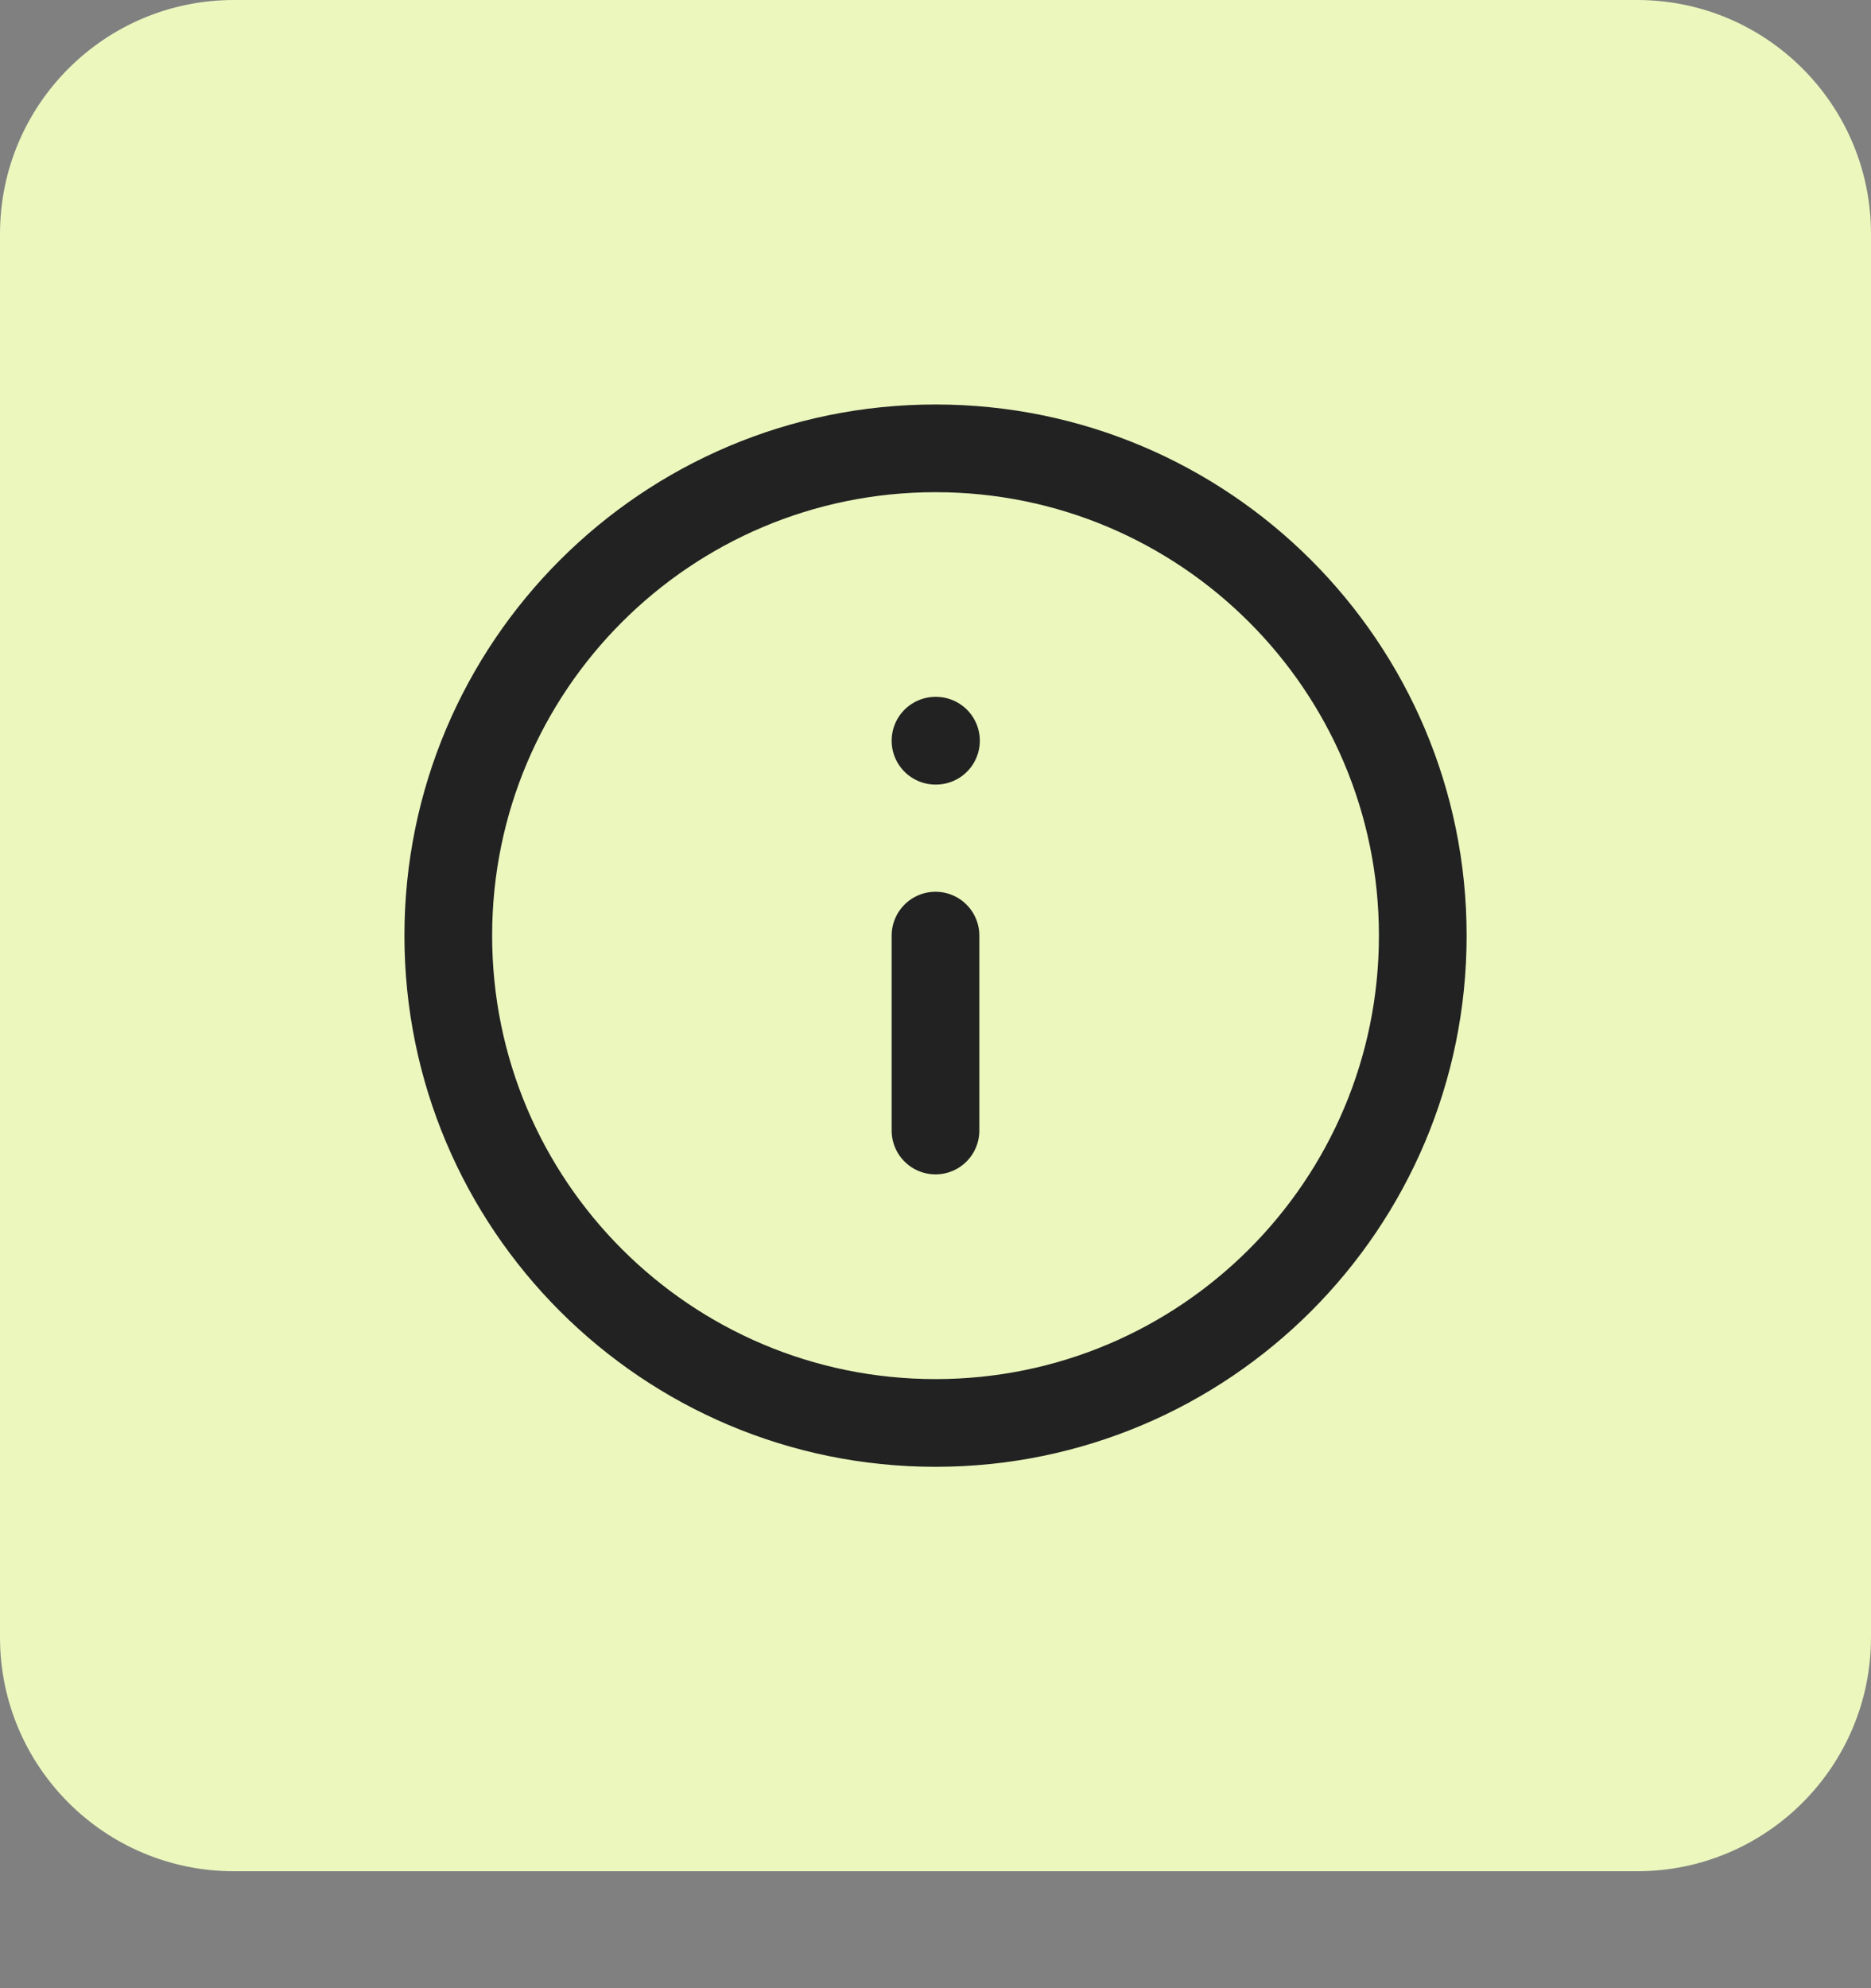 <svg width="32" height="34" viewBox="0 0 32 34" fill="none" xmlns="http://www.w3.org/2000/svg">
<rect x="0" y="0" width="32" height="34" fill="#808080" stroke="none"/>
<path d="M32 28V4C32 1.791 30.209 0 28 0H4C1.791 0 0 1.791 0 4V28C0 30.209 1.791 32 4 32H28C30.209 32 32 30.209 32 28Z" fill="#EBF7BD"/>
<path d="M16 24.334C20.603 24.334 24.334 20.603 24.334 16C24.334 11.398 20.603 7.667 16 7.667C11.398 7.667 7.667 11.398 7.667 16C7.667 20.603 11.398 24.334 16 24.334V24.334Z" stroke="#222222" stroke-width="1.5" stroke-linecap="round" stroke-linejoin="round"/>
<path d="M16 19.333V16" stroke="#222222" stroke-width="1.5" stroke-linecap="round" stroke-linejoin="round"/>
<path d="M16 12.667H16.008" stroke="#222222" stroke-width="1.5" stroke-linecap="round" stroke-linejoin="round"/>
</svg>
